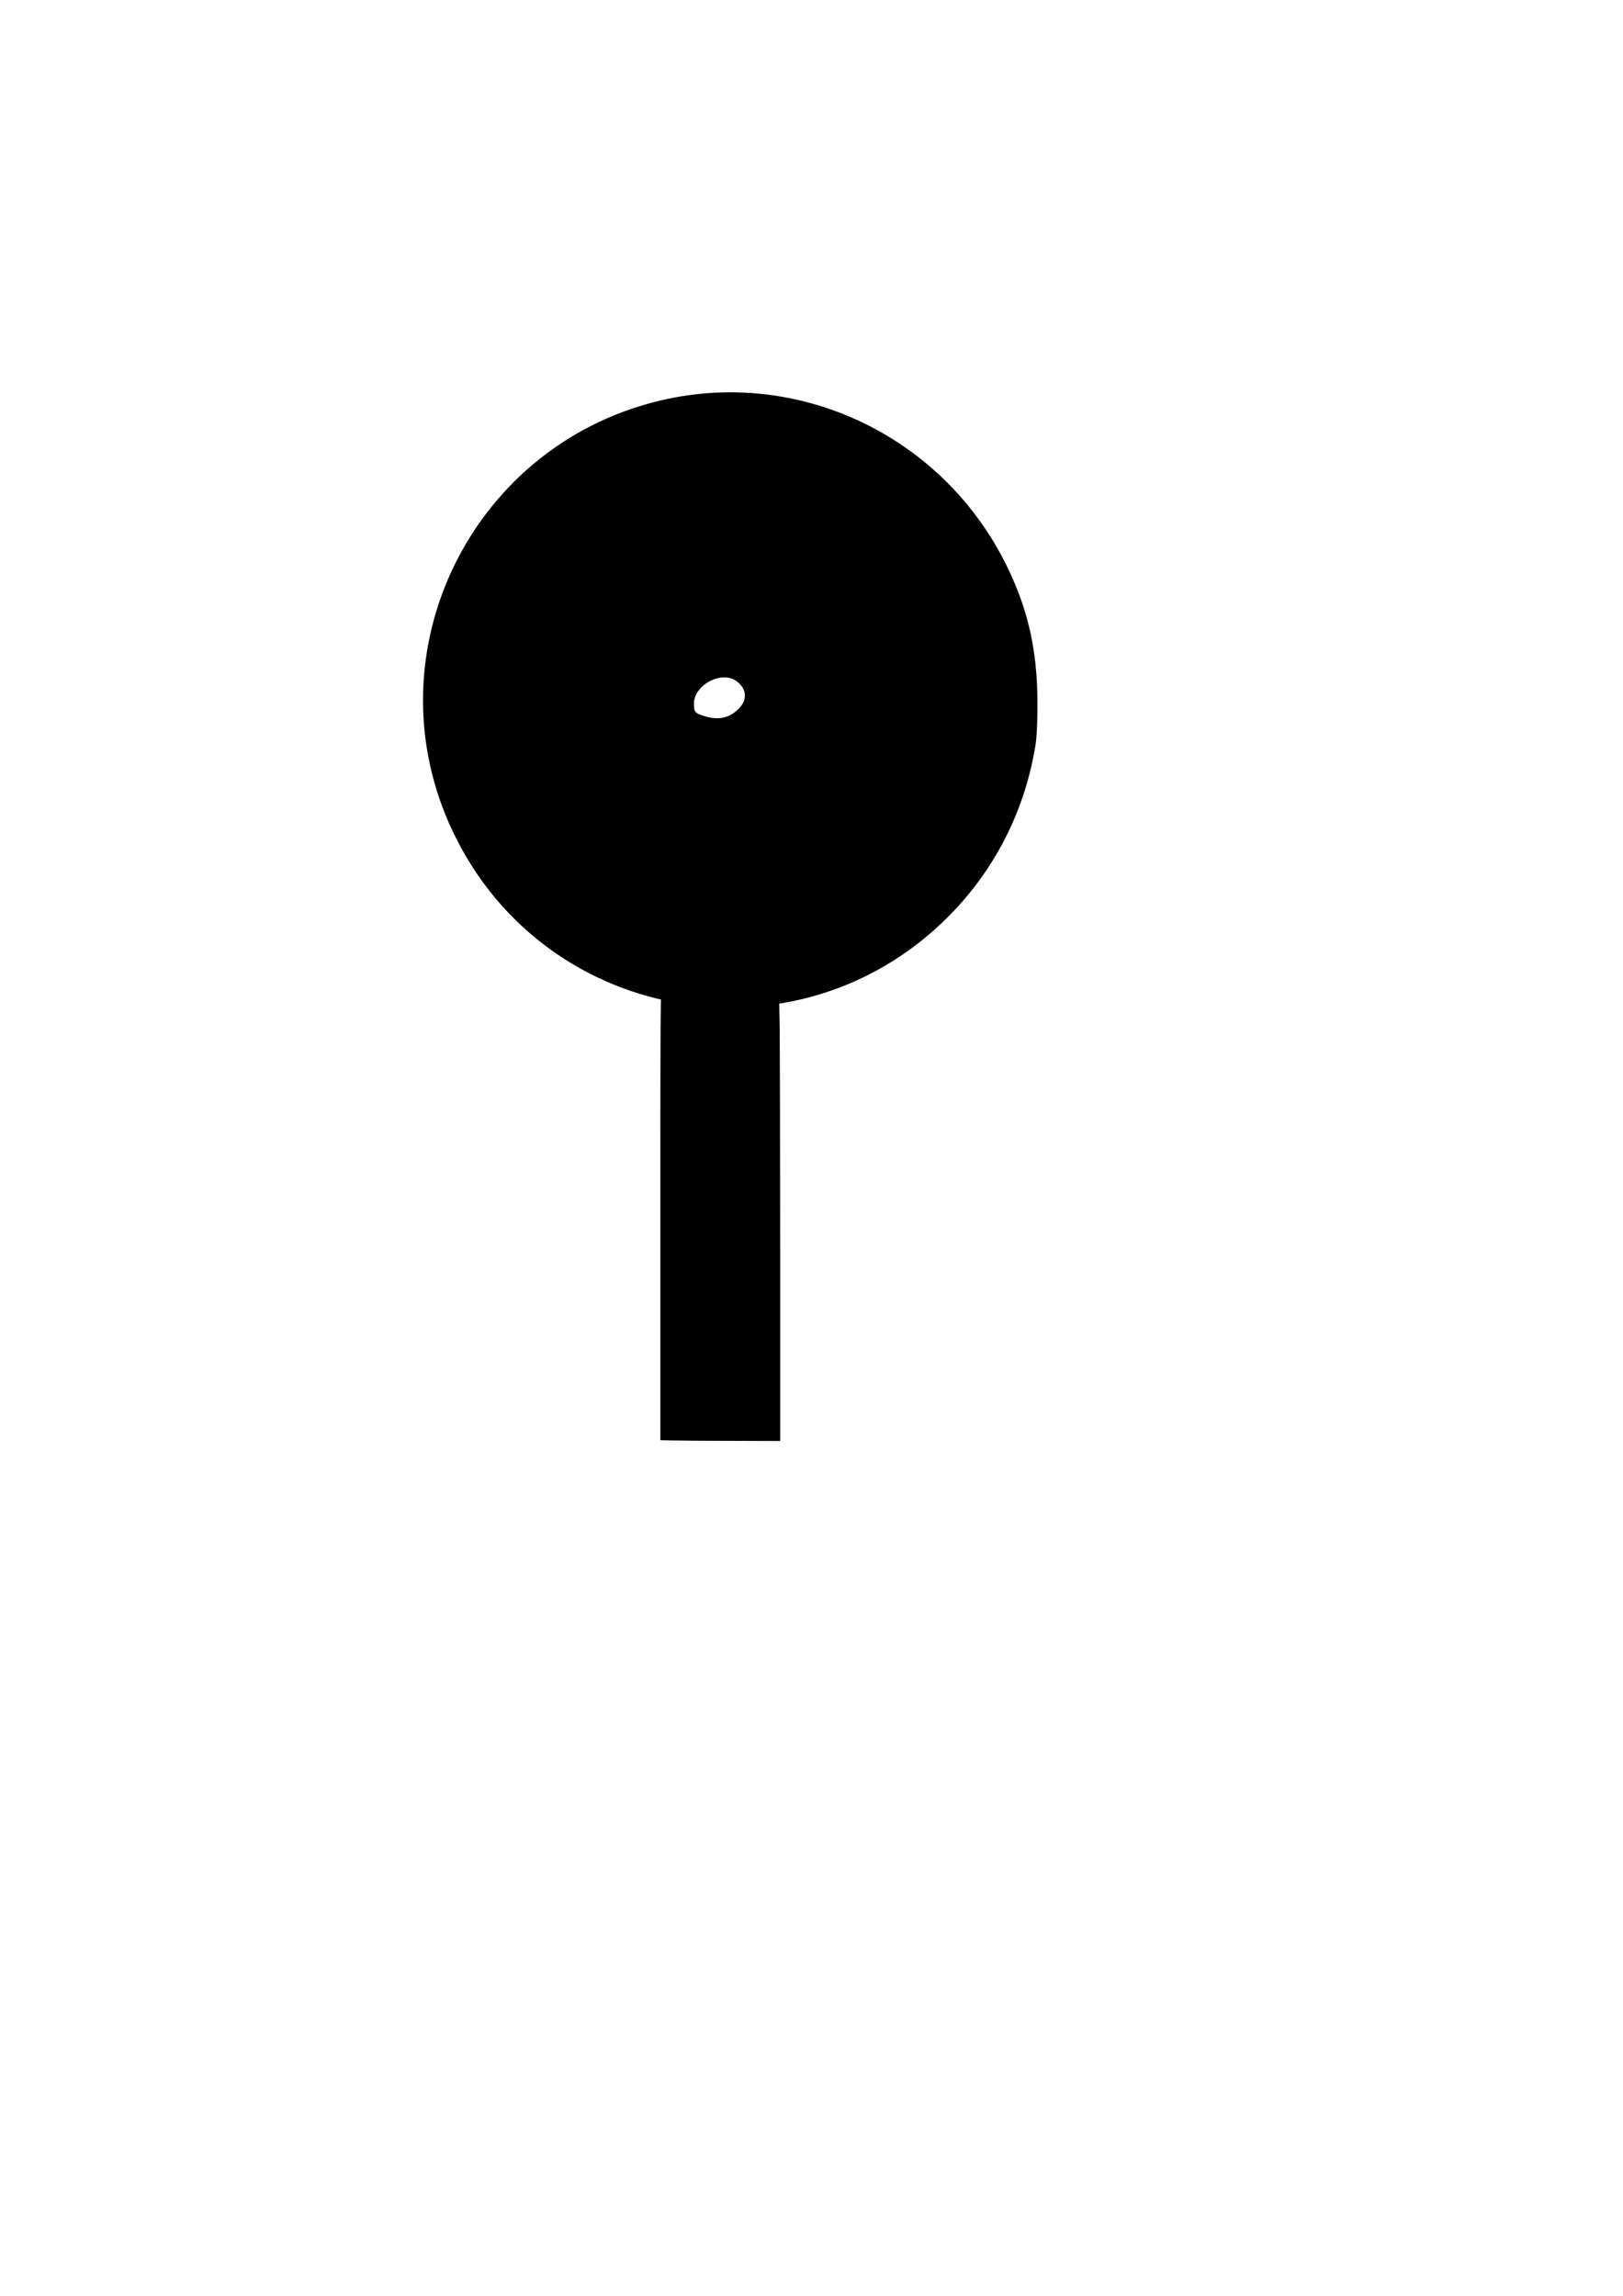 <?xml version="1.0" encoding="UTF-8" standalone="no"?>
<!-- Created with Inkscape (http://www.inkscape.org/) -->

<svg
   xmlns:dc="http://purl.org/dc/elements/1.1/"
   xmlns:cc="http://creativecommons.org/ns#"
   xmlns:rdf="http://www.w3.org/1999/02/22-rdf-syntax-ns#"
   xmlns:svg="http://www.w3.org/2000/svg"
   xmlns="http://www.w3.org/2000/svg"
   xmlns:sodipodi="http://sodipodi.sourceforge.net/DTD/sodipodi-0.dtd"
   xmlns:inkscape="http://www.inkscape.org/namespaces/inkscape"
   width="210mm"
   height="297mm"
   viewBox="0 0 210 297"
   version="1.1"
   id="svg6771"
   inkscape:version="0.92.3 (2405546, 2018-03-11)"
   sodipodi:docname="point.svg">
  <defs
     id="defs6765" />
  <sodipodi:namedview
     id="base"
     pagecolor="#ffffff"
     bordercolor="#666666"
     borderopacity="1.0"
     inkscape:pageopacity="0.0"
     inkscape:pageshadow="2"
     inkscape:zoom="0.35"
     inkscape:cx="-77.142857"
     inkscape:cy="560"
     inkscape:document-units="mm"
     inkscape:current-layer="layer1"
     showgrid="false"
     inkscape:window-width="1920"
     inkscape:window-height="1001"
     inkscape:window-x="-9"
     inkscape:window-y="-9"
     inkscape:window-maximized="1" />
  <g
     inkscape:label="Layer 1"
     inkscape:groupmode="layer"
     id="layer1">
    <g
       transform="rotate(-90,156.656,307.166)"
       id="g7655">
      <path
         inkscape:connector-curvature="0"
         id="path7630"
         d="m 367.567,284.443 c -8.11,-1.279 -15.48,-4.873 -21.403,-10.436 -20.453,-19.214 -15.267,-52.719 10.031,-64.807 23.186,-11.079 50.664,2.55 55.967,27.758 3.719,17.681 -5.179,35.723 -21.58,43.754 -5.225,2.558 -10.085,3.75 -16.055,3.936 -2.599,0.081 -5.731,-0.011 -6.961,-0.205 z m 8.192,-38.589 c 1.451,-1.952 -0.475,-5.62 -2.95,-5.62 -1.154,0 -1.316,0.139 -1.717,1.478 -0.543,1.814 -0.229,3.207 1.002,4.438 1.182,1.182 2.655,1.064 3.665,-0.295 z"
         style="opacity:1;fill:#000000;fill-opacity:1;stroke:#000000;stroke-width:0.136;stroke-linecap:butt;stroke-linejoin:round;stroke-miterlimit:4;stroke-dasharray:none;stroke-dashoffset:0;stroke-opacity:1;paint-order:normal" />
      <path
         inkscape:connector-curvature="0"
         id="path6446-0-1-3"
         d="m 277.522,237.445 0.029,-1.441 h 28.683 c 27.272,0 28.68,0.008 28.635,0.165 -0.235,0.814 -0.598,4.131 -0.729,6.669 -0.112,2.158 -0.021,5.097 0.229,7.396 l 0.114,1.048 -4.018,0.062 c -2.21,0.034 -15.042,0.062 -28.516,0.062 l -24.498,1.1e-4 0.021,-6.26 c 0.011,-3.443 0.034,-6.909 0.05,-7.701 z"
         style="opacity:1;fill:#000000;fill-opacity:1;stroke:#000000;stroke-width:0.095;stroke-linecap:butt;stroke-linejoin:round;stroke-miterlimit:4;stroke-dasharray:none;stroke-dashoffset:0;stroke-opacity:1;paint-order:normal" />
    </g>
  </g>
</svg>
